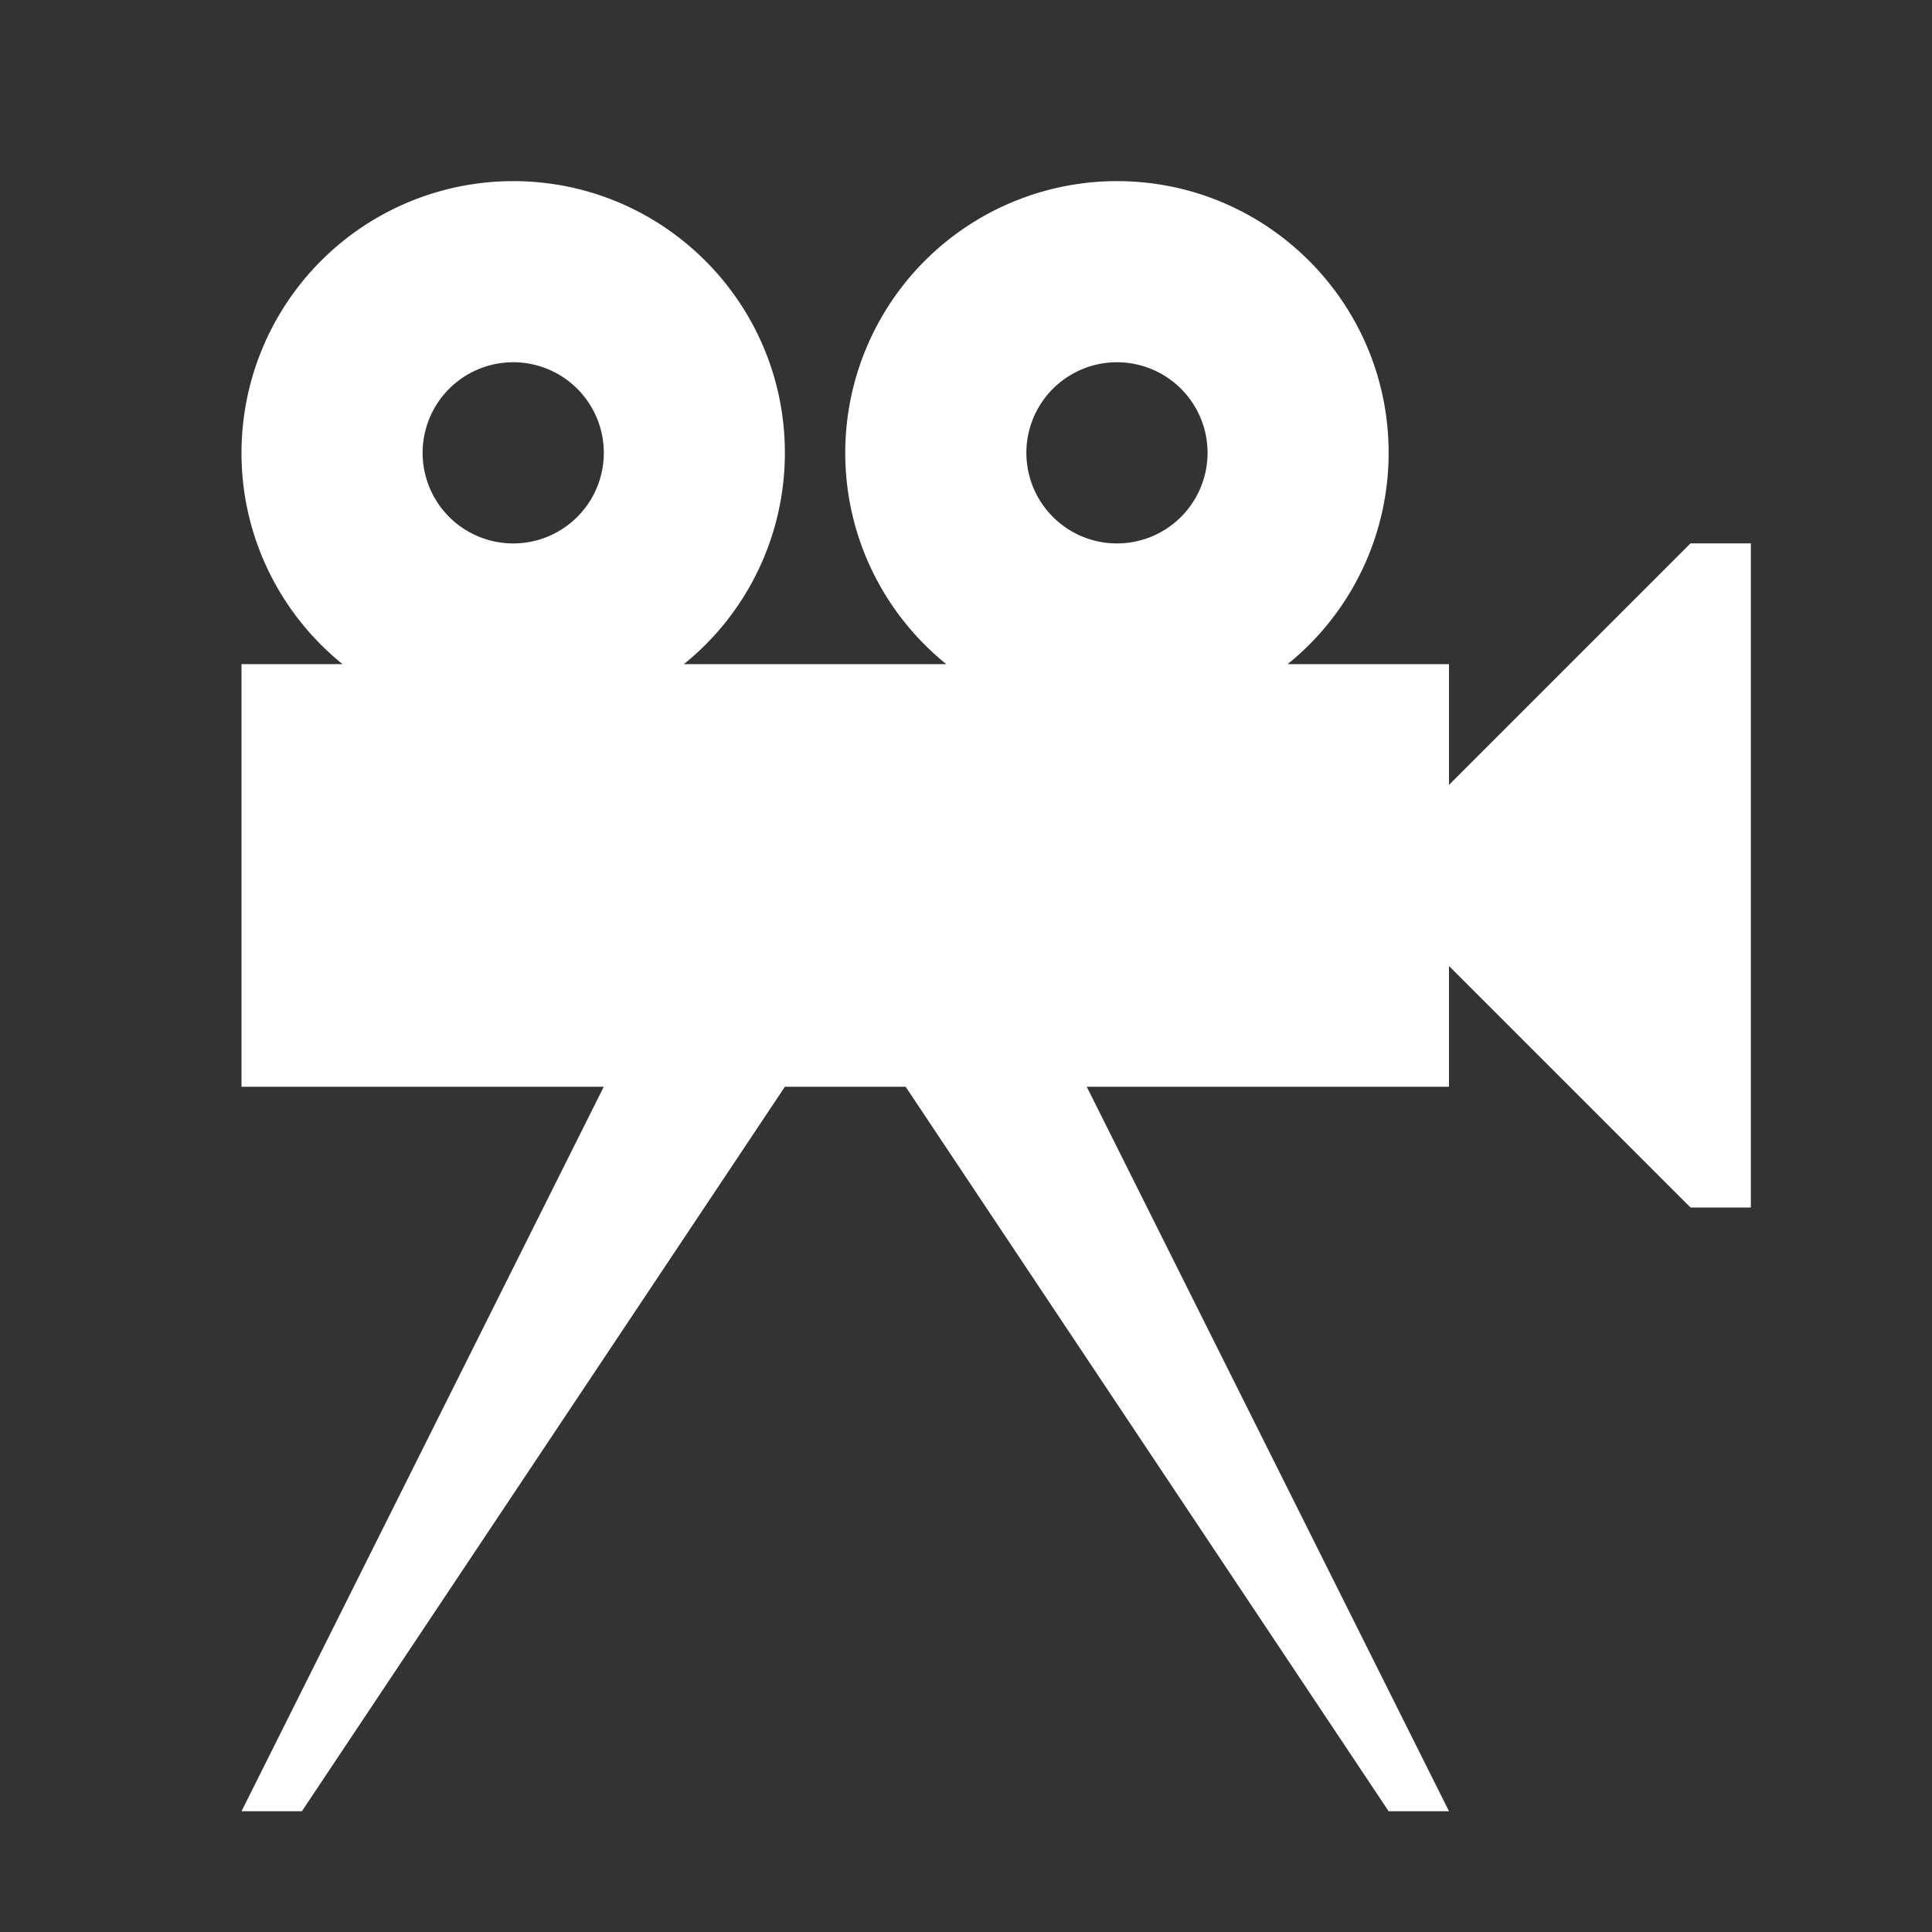 <svg xmlns="http://www.w3.org/2000/svg" width="32" height="32"><rect width="100%" height="100%" fill="#333333" stroke="none"/><path fill="#FFF" fill-rule="evenodd" d="M13 18h2l8 12h1l-6-12h6v-2l4 4h1V9h-1l-4 4v-2h-2.673A4.492 4.492 0 0 0 23 7.5C23 5.016 20.984 3 18.5 3A4.502 4.502 0 0 0 14 7.5c0 1.413.653 2.675 1.673 3.5h-4.346A4.492 4.492 0 0 0 13 7.5C13 5.016 10.984 3 8.5 3A4.502 4.502 0 0 0 4 7.5c0 1.413.653 2.675 1.673 3.5H4v7h6L4 30h1l8-12ZM7 7.5a1.5 1.5 0 1 1 3.001.001A1.5 1.5 0 0 1 7 7.5Zm10 0a1.5 1.5 0 1 1 3.001.001A1.5 1.5 0 0 1 17 7.5Z"/></svg>